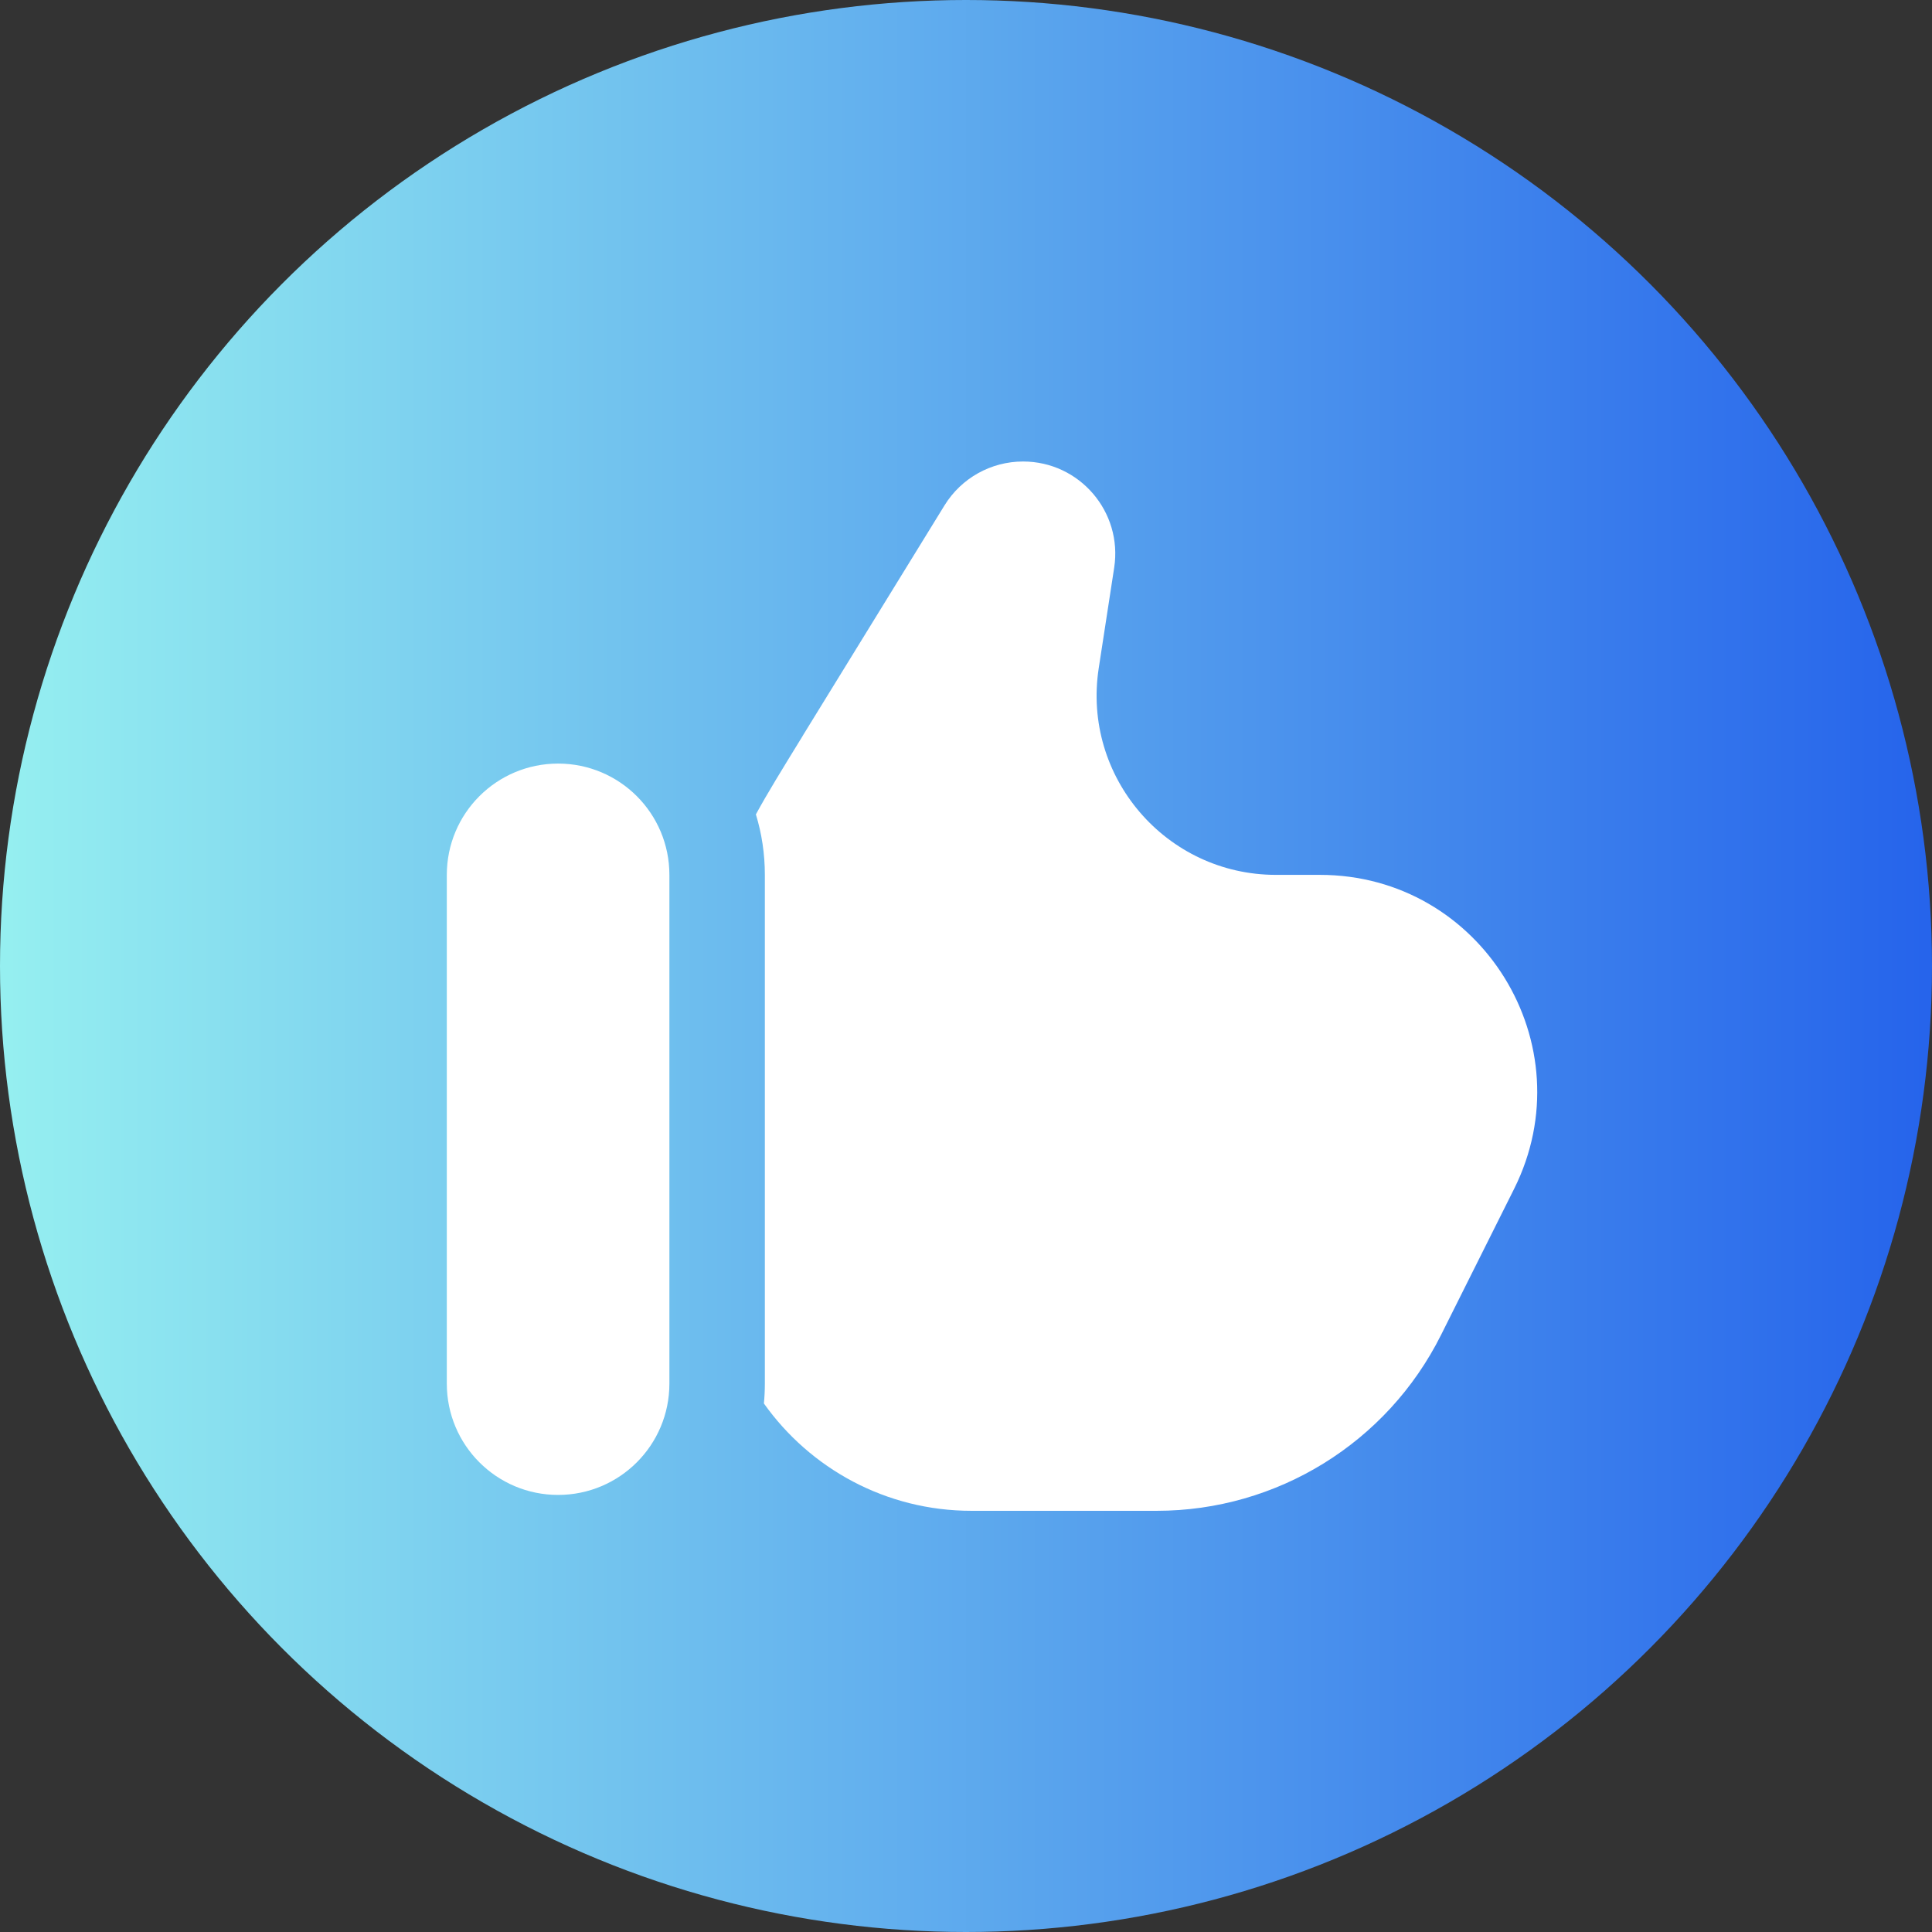 <svg fill="none" height="300" viewBox="0 0 24 24" width="300" xmlns="http://www.w3.org/2000/svg" xmlns:xlink="http://www.w3.org/1999/xlink" version="1.1" xmlns:svgjs="http://svgjs.dev/svgjs"><rect x="0" y="0" width="24" height="24" fill="#333333" stroke="none"/><circle r="12" cx="12" cy="12" shape="true" transform="matrix(1,0,0,1,0,0)" fill="url(#SvgjsLinearGradient1114)"/><g transform="matrix(0.79,0,0,0.79,2.588,2.573)"><g fill="url(#paint0_linear_2_4797)"><path d="m9.345 8.315 2.231-3.625c.264-.429.731-.69 1.235-.69.889 0 1.568.792 1.433 1.67l-.243 1.58c-.263 1.709 1.059 3.25 2.788 3.25h.69c2.537 0 4.187 2.67 3.053 4.939l-1.149 2.297c-.847 1.694-2.578 2.764-4.472 2.764h-2.91c-1.348 0-2.54-.667-3.265-1.688.01-.103.015-.207.015-.312v-8c0-.331-.049-.65-.141-.951.177-.326.413-.709.736-1.234z" fill="url(#paint0_linear_2_4797)" data-original-color="paint0_linear_2_4797" stroke="none" stroke-opacity="1"/><path d="m7.25 18.5c0 .967-.783 1.75-1.75 1.75s-1.75-.783-1.75-1.75v-8c0-.967.783-1.75 1.75-1.75s1.75.783 1.75 1.75z" fill="url(#paint0_linear_2_4797)" data-original-color="paint0_linear_2_4797" stroke="none" stroke-opacity="1"/></g></g><defs><linearGradient id="SvgjsLinearGradient1114"><stop stop-opacity="1" stop-color="#96f0f0" offset="0"/><stop stop-opacity="1" stop-color="#2563eb" offset="1"/></linearGradient><linearGradient id="paint0_linear_2_4797"><stop stop-opacity="1" stop-color="#ffffff" offset="0"/><stop stop-opacity="1" stop-color="#ffffff" offset="1"/></linearGradient></defs></svg>